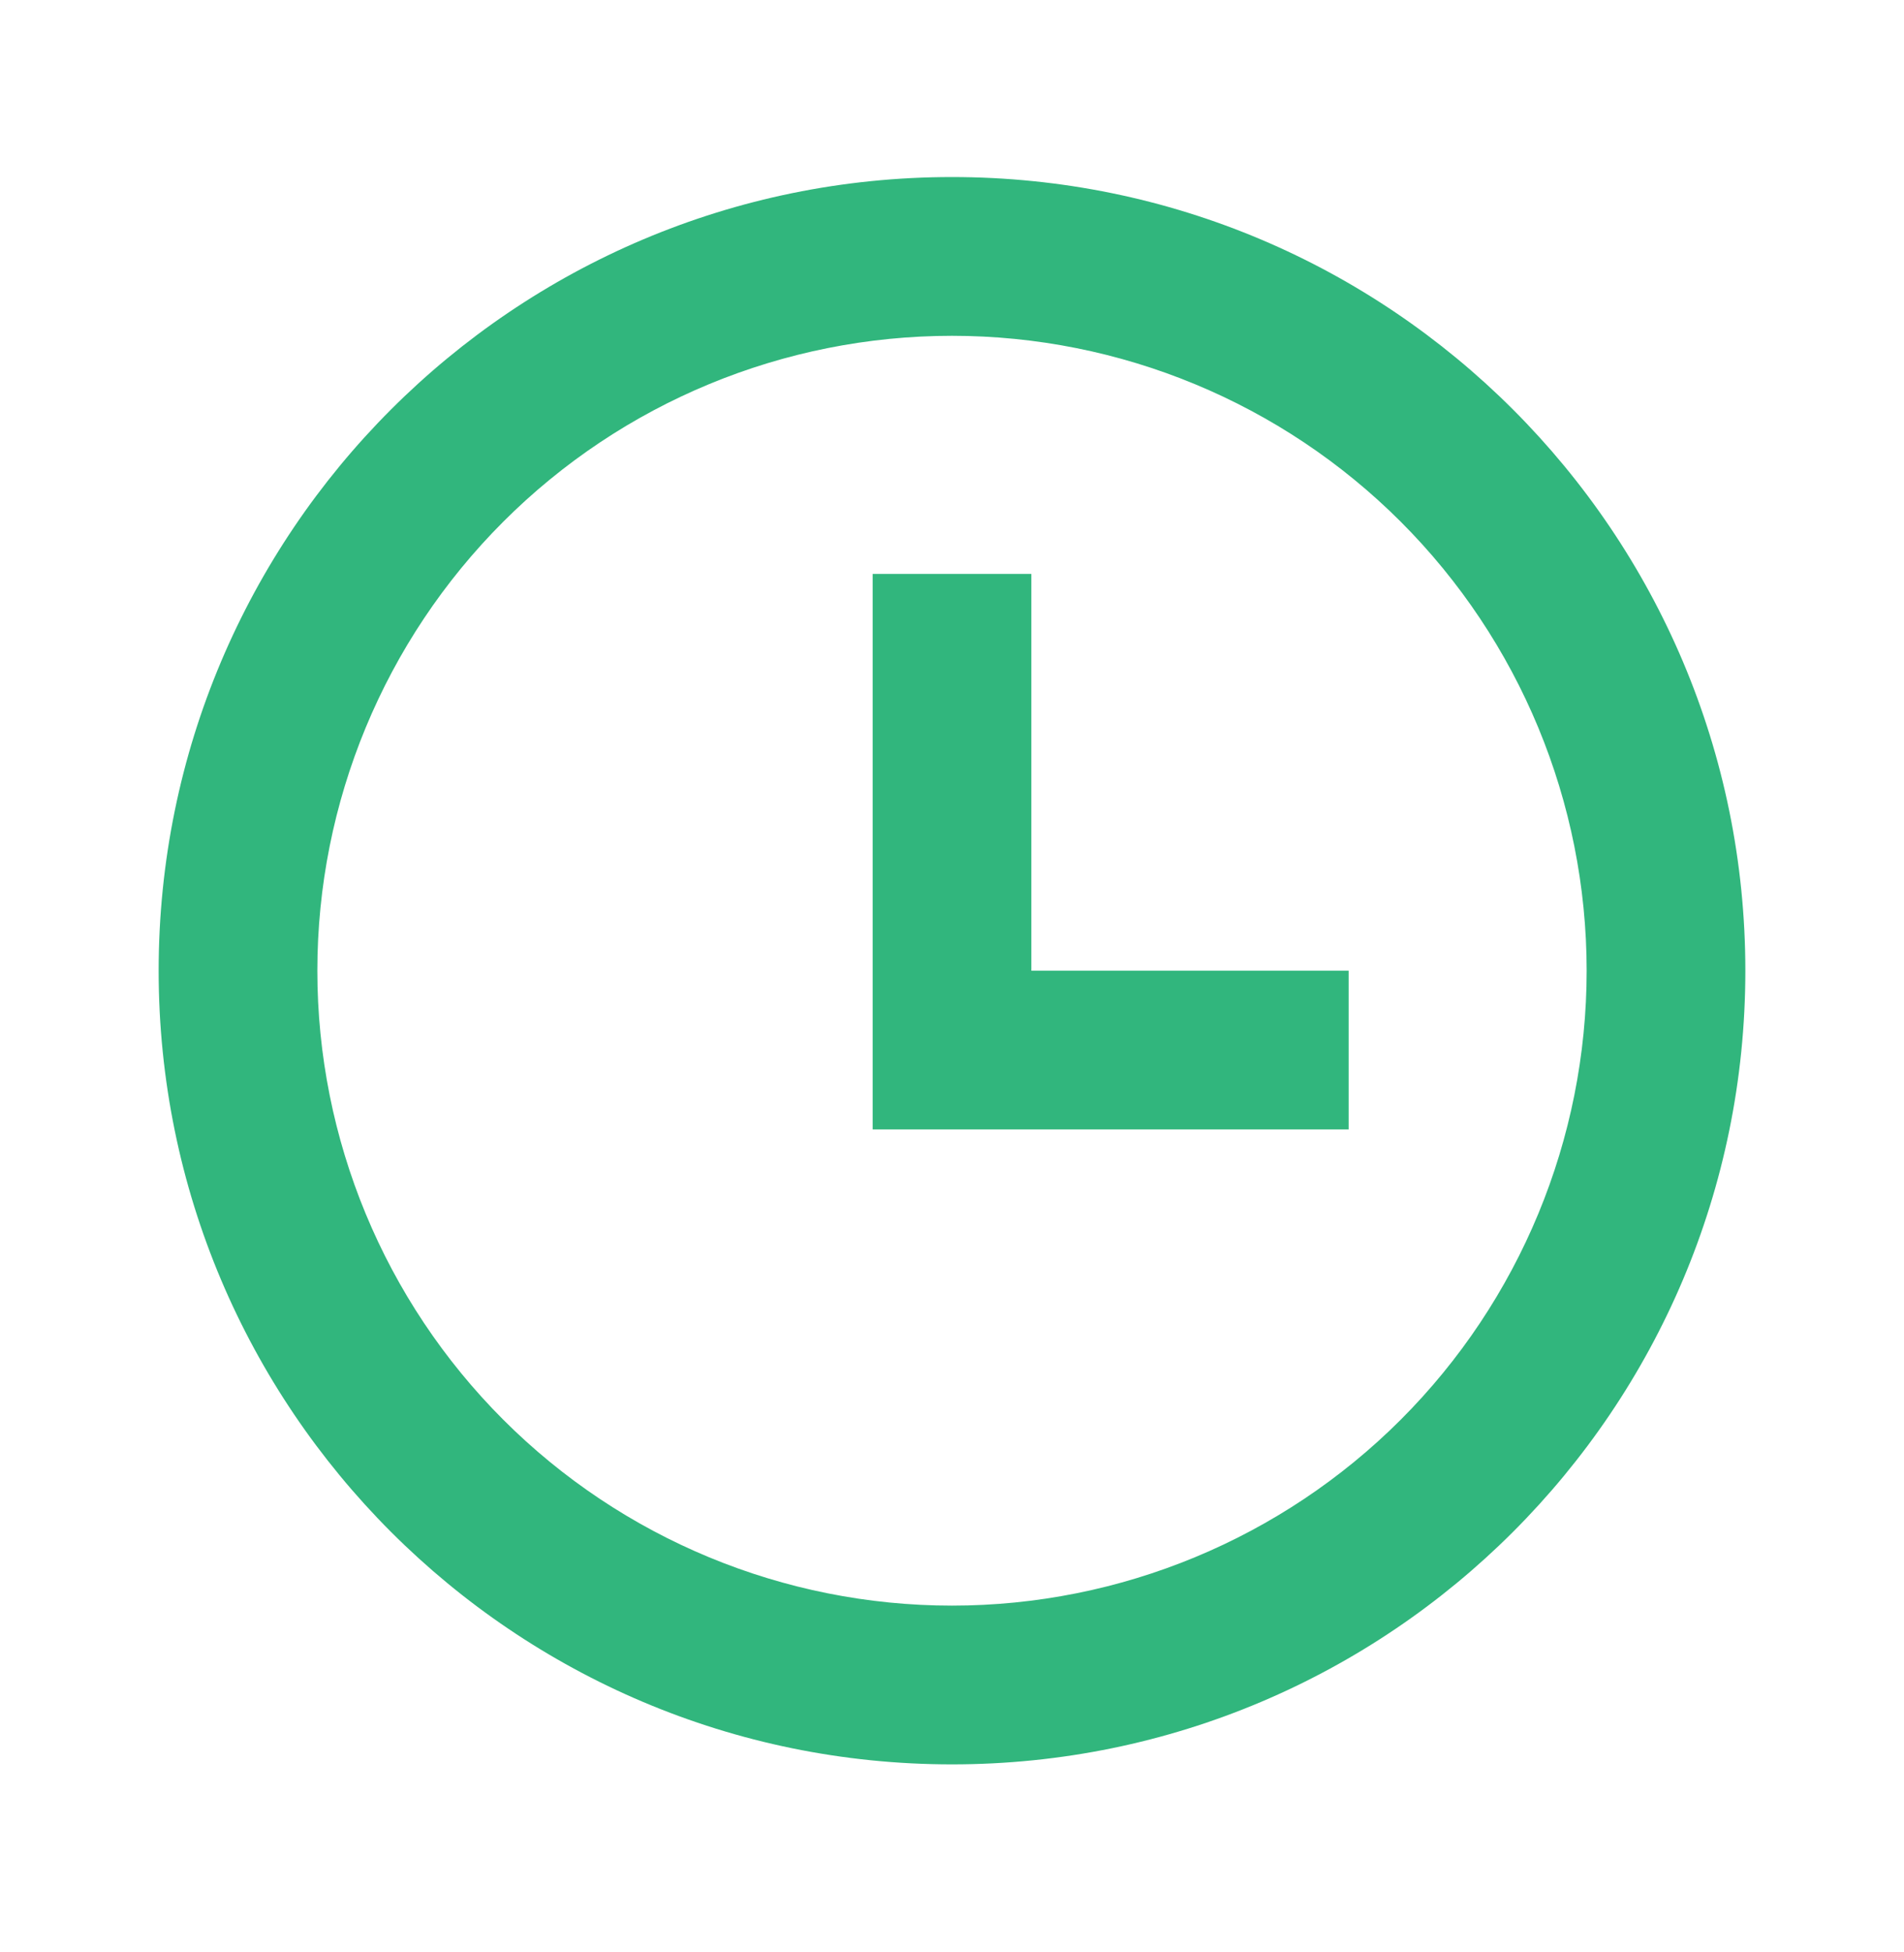 <svg width="40" height="41" viewBox="0 0 40 41" fill="none" xmlns="http://www.w3.org/2000/svg">
<path d="M20 37.052C10.795 37.052 3.333 29.59 3.333 20.385C3.333 11.18 10.795 3.718 20 3.718C29.205 3.718 36.667 11.18 36.667 20.385C36.667 29.59 29.205 37.052 20 37.052ZM20 33.718C23.536 33.718 26.927 32.313 29.428 29.813C31.928 27.312 33.333 23.921 33.333 20.385C33.333 16.849 31.928 13.457 29.428 10.957C26.927 8.456 23.536 7.052 20 7.052C16.464 7.052 13.072 8.456 10.572 10.957C8.071 13.457 6.667 16.849 6.667 20.385C6.667 23.921 8.071 27.312 10.572 29.813C13.072 32.313 16.464 33.718 20 33.718ZM21.667 20.385H28.333V23.718H18.333V12.052H21.667V20.385Z" fill="#31B67D"/>
</svg>
